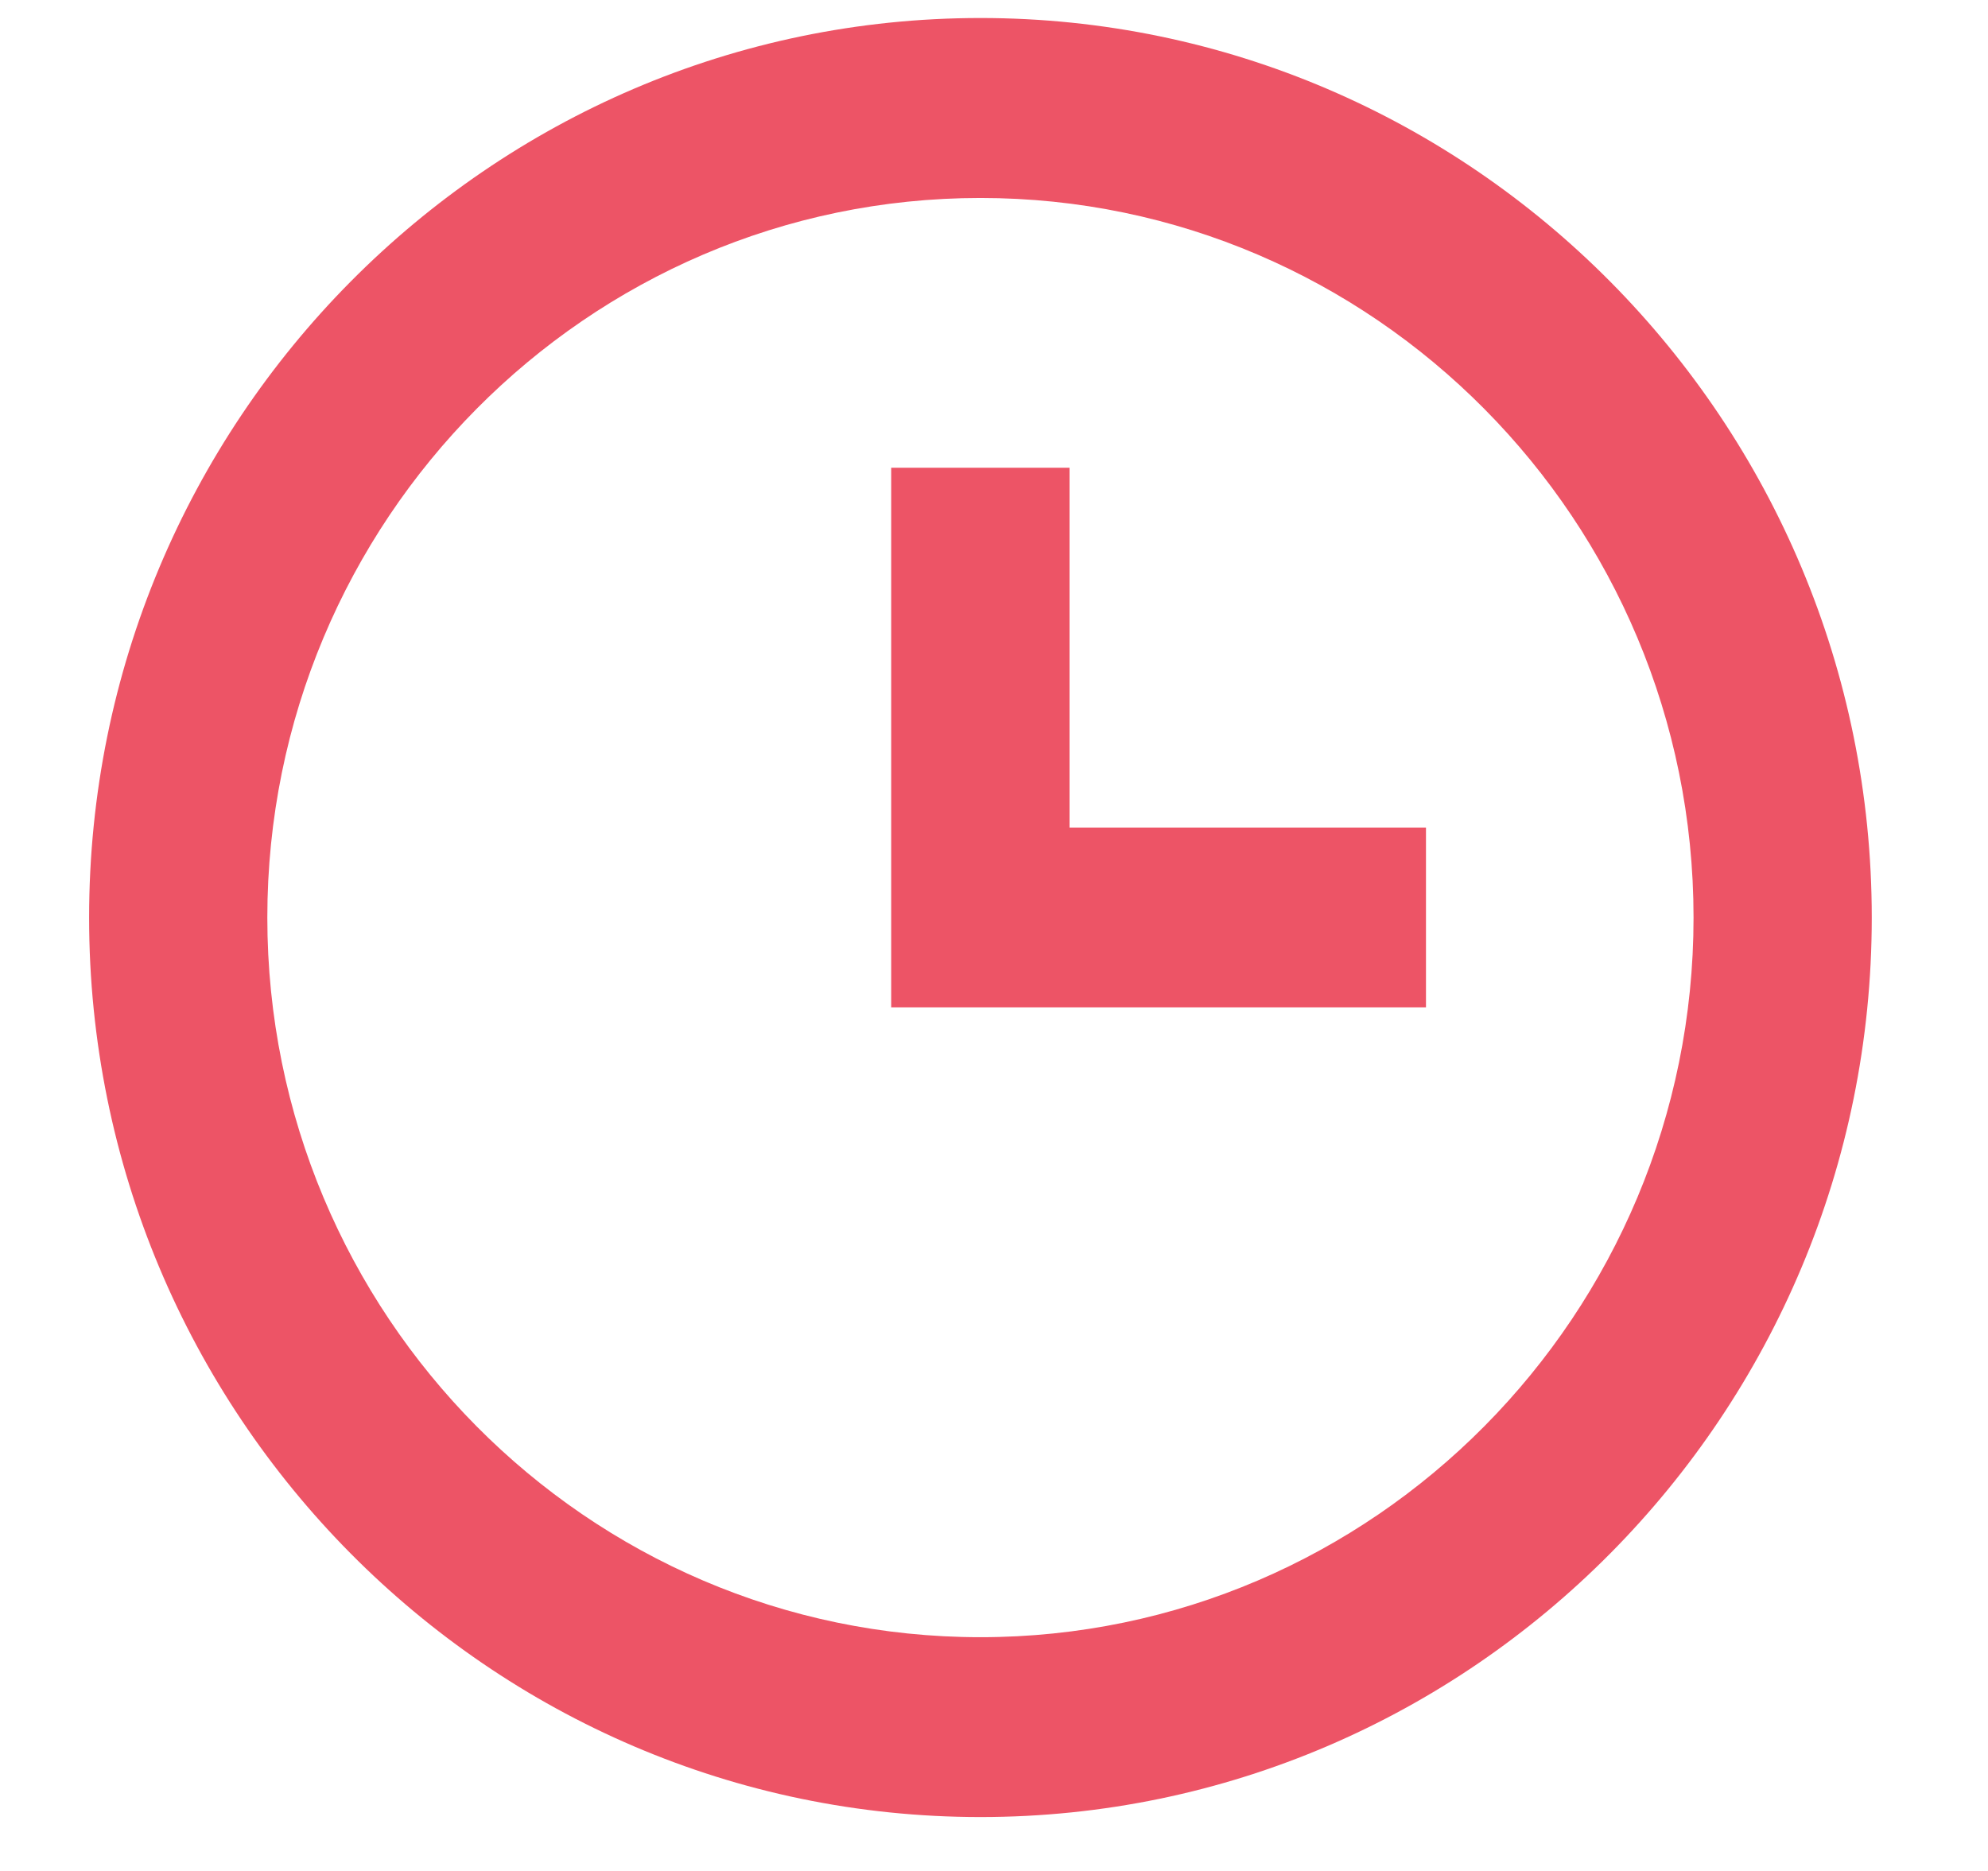 <svg width="17" height="16" viewBox="0 0 17 16" fill="none" xmlns="http://www.w3.org/2000/svg">
<path d="M8.384 0.154C4.181 0.154 0.762 3.605 0.762 7.847C0.762 12.088 4.181 15.539 8.384 15.539C12.587 15.539 16.006 12.088 16.006 7.847C16.006 3.605 12.587 0.154 8.384 0.154ZM8.384 14.001C5.022 14.001 2.286 11.24 2.286 7.847C2.286 4.454 5.022 1.693 8.384 1.693C11.746 1.693 14.482 4.454 14.482 7.847C14.482 11.24 11.746 14.001 8.384 14.001Z" fill="#ED5466"/>
<path d="M9.146 4H7.621V8.615H12.194V7.077H9.146V4Z" fill="#ED5466"/>
</svg>
